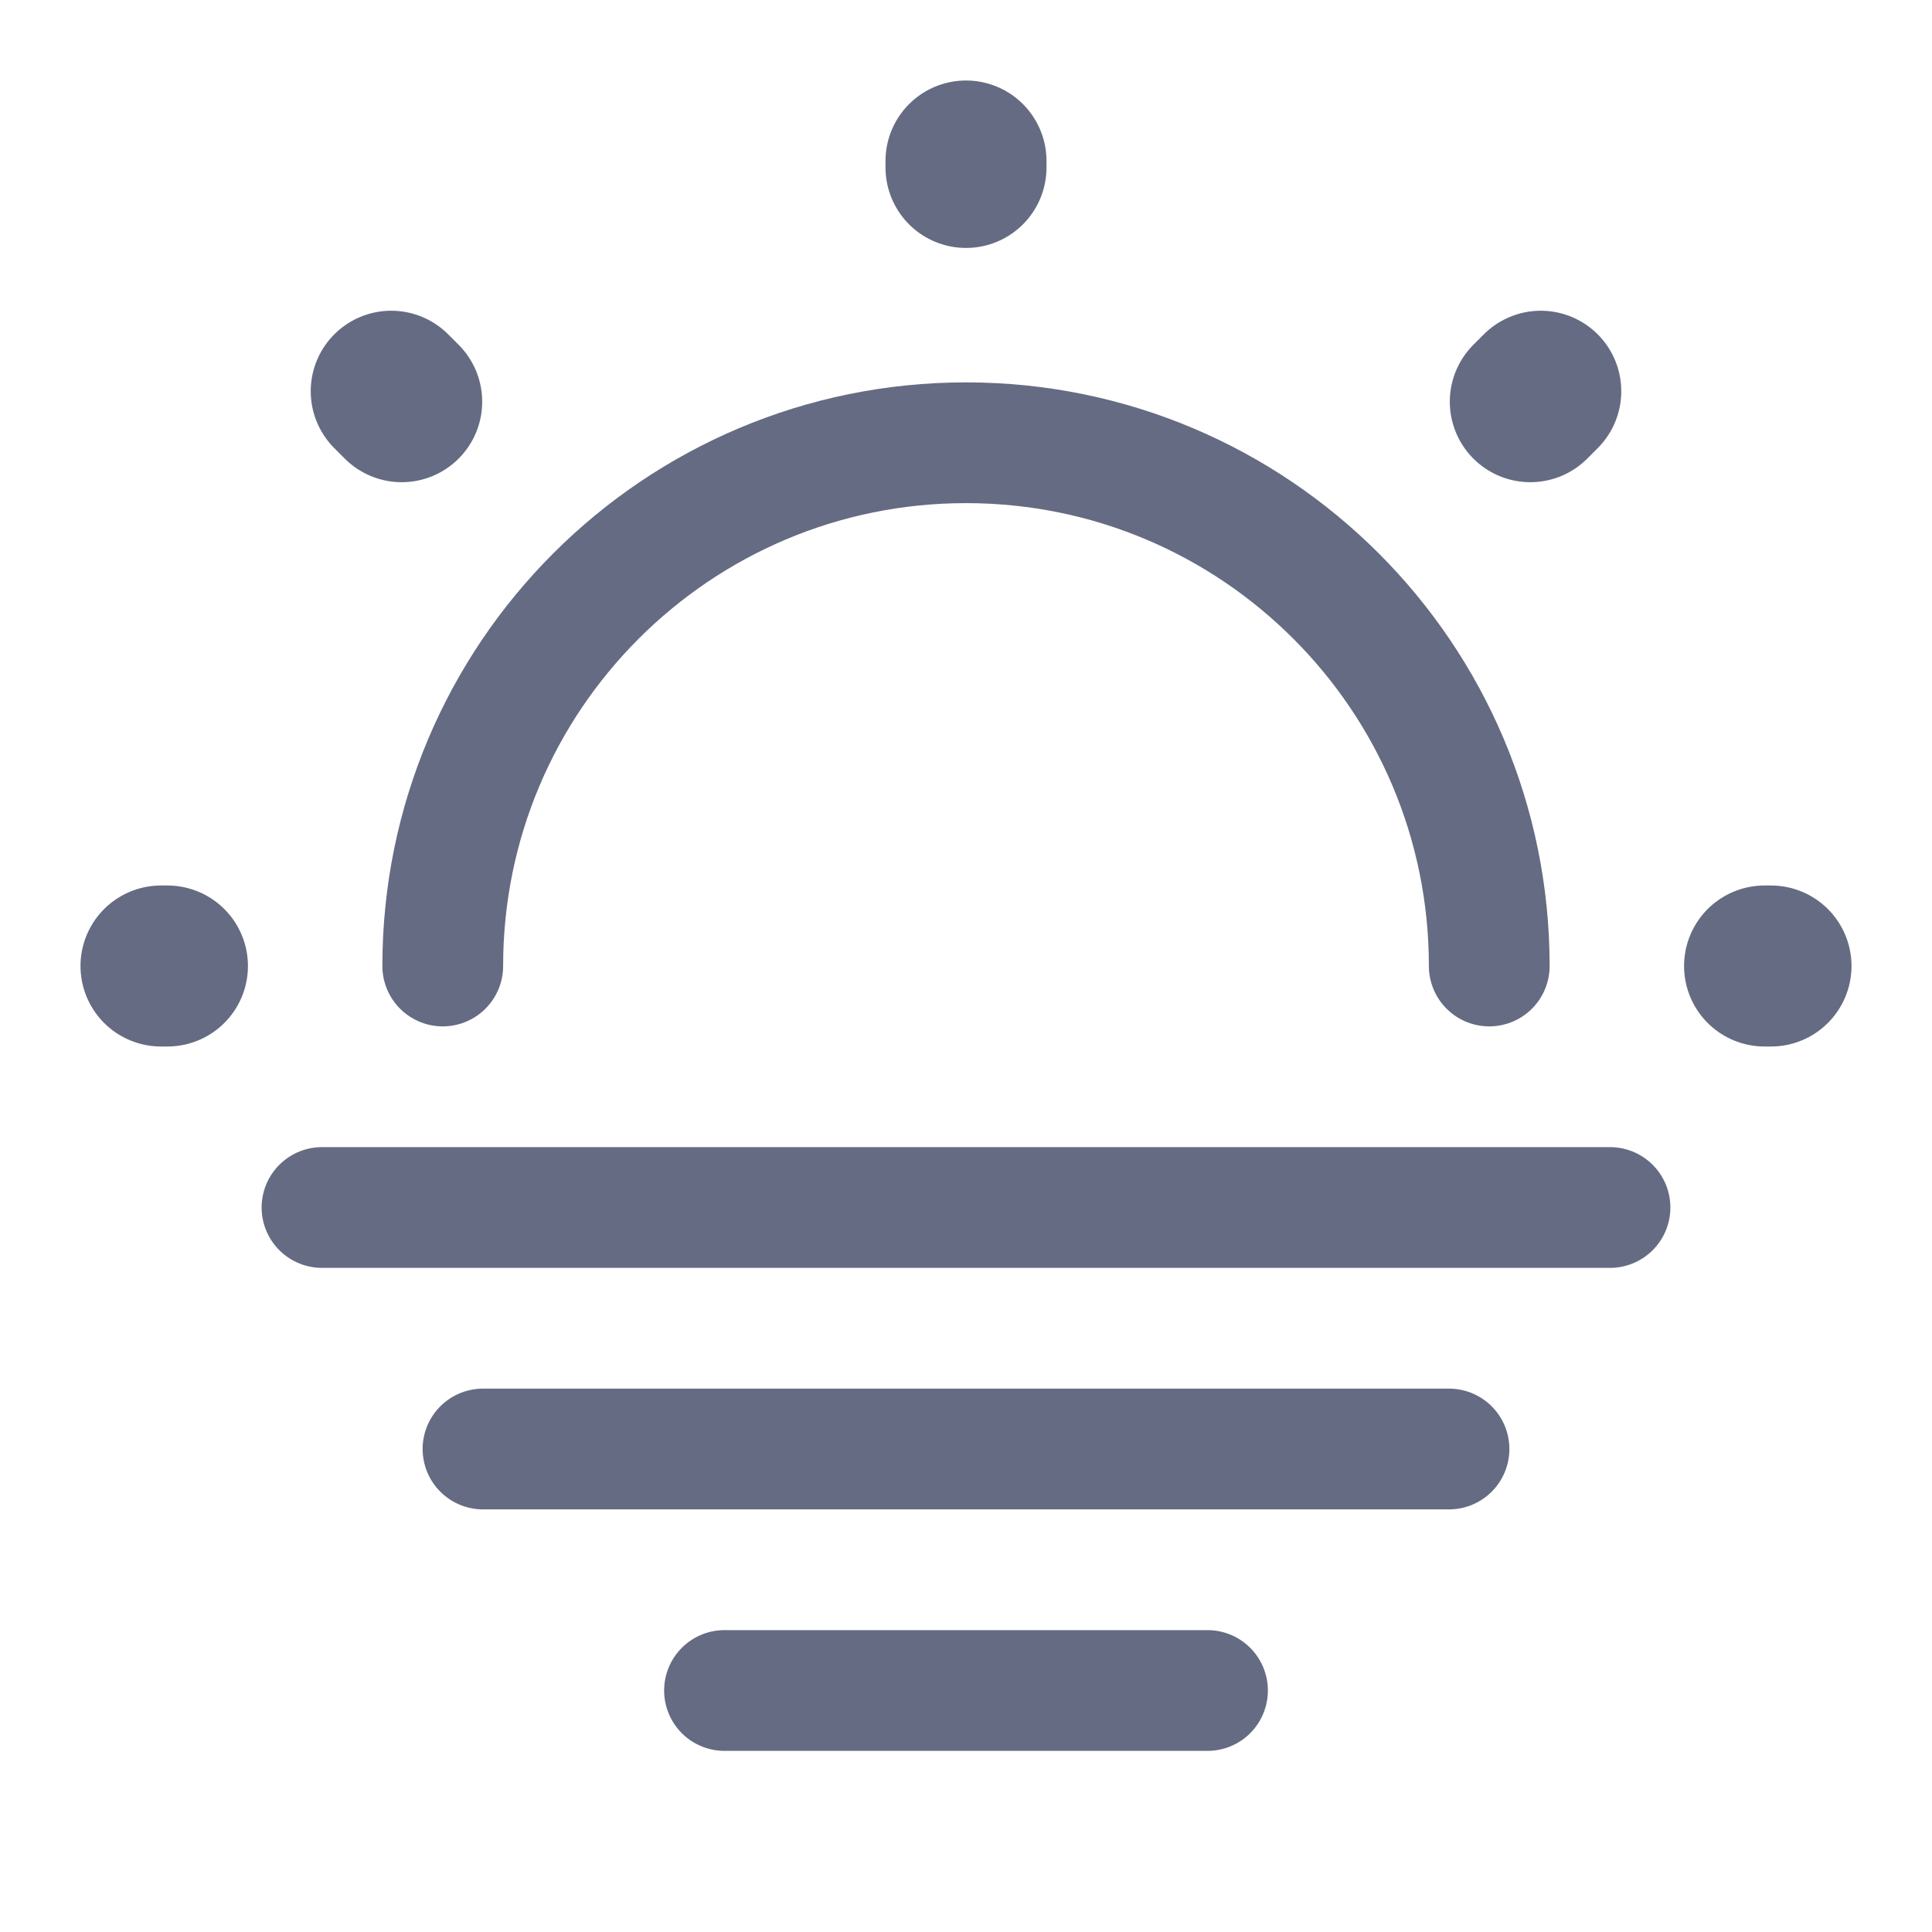 <svg width="24" height="24" viewBox="0 0 24 24" fill="none" xmlns="http://www.w3.org/2000/svg">
<path d="M18.5 12C18.5 8.41 15.59 5.5 12 5.5C8.41 5.5 5.5 8.41 5.5 12" stroke="#656B82" stroke-width="1.5" stroke-linecap="round" stroke-linejoin="round"/>
<path d="M4.99 4.99L4.86 4.86M19.01 4.99L19.14 4.86L19.01 4.99ZM12 2.08V2V2.08ZM2.08 12H2H2.08ZM22 12H21.92H22Z" stroke="#656B82" stroke-width="2" stroke-linecap="round" stroke-linejoin="round"/>
<path d="M4 15H20" stroke="#656B82" stroke-width="1.5" stroke-miterlimit="10" stroke-linecap="round" stroke-linejoin="round"/>
<path d="M6 18H18" stroke="#656B82" stroke-width="1.5" stroke-miterlimit="10" stroke-linecap="round" stroke-linejoin="round"/>
<path d="M9 21H15" stroke="#656B82" stroke-width="1.5" stroke-miterlimit="10" stroke-linecap="round" stroke-linejoin="round"/>
</svg>
